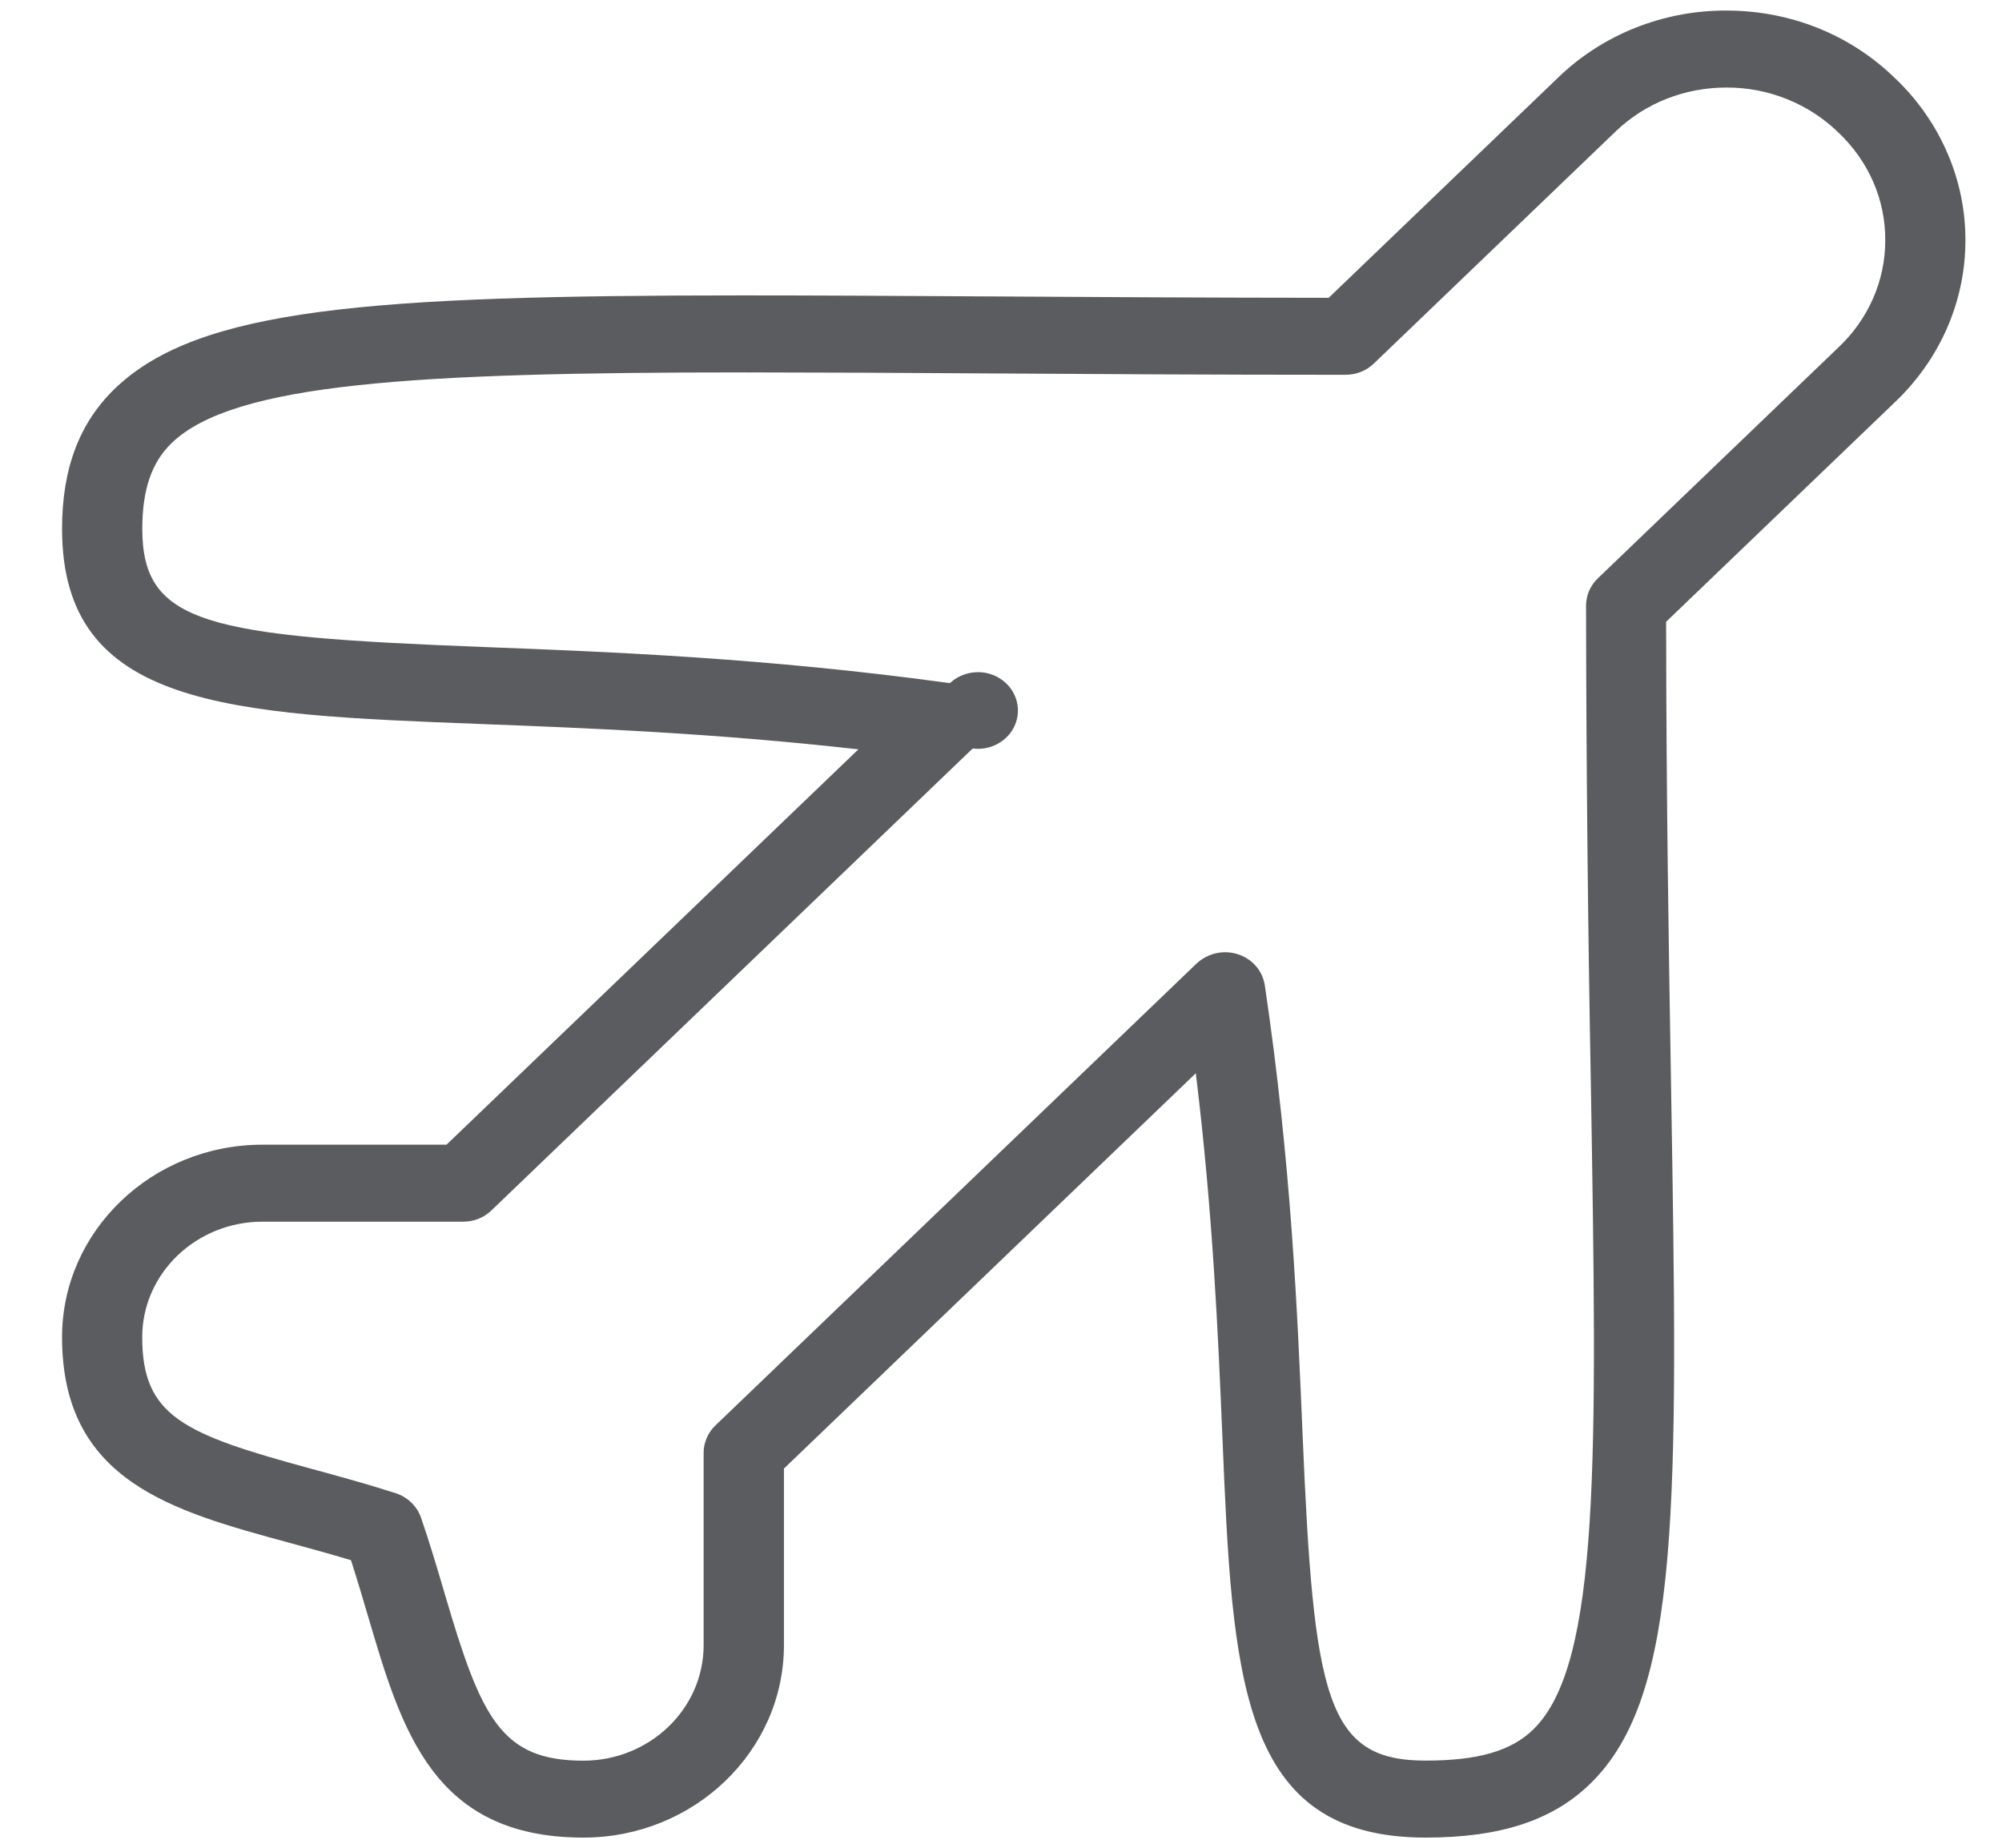 <svg width="26" height="24" viewBox="0 0 26 24" fill="none" xmlns="http://www.w3.org/2000/svg">
<g clip-path="url(#clip0_1_28872)">
<path d="M18.515 23.868C16.094 23.868 16.006 21.794 15.875 18.655C15.82 17.35 15.753 15.763 15.53 13.94L10.181 19.075V21.368C10.181 22.746 9.013 23.868 7.577 23.868C5.625 23.868 5.216 22.473 4.781 20.997C4.71 20.758 4.639 20.514 4.558 20.265C4.276 20.18 3.999 20.105 3.751 20.037C2.236 19.625 0.806 19.237 0.806 17.368C0.806 15.99 1.974 14.868 3.41 14.868H5.799L11.148 9.733C9.249 9.519 7.597 9.456 6.247 9.404C2.971 9.278 0.806 9.195 0.806 6.868C0.806 6.083 1.033 5.486 1.5 5.04C2.586 4.004 4.796 3.837 9.663 3.837C10.612 3.837 11.659 3.843 12.811 3.85H12.846C14.174 3.858 15.639 3.867 17.256 3.868L20.257 0.987C20.832 0.441 21.61 0.135 22.419 0.137C23.251 0.137 24.03 0.449 24.612 1.017L24.624 1.028C24.911 1.304 25.138 1.632 25.293 1.993C25.448 2.353 25.527 2.74 25.525 3.13C25.524 3.52 25.442 3.906 25.285 4.265C25.127 4.625 24.897 4.951 24.608 5.225L21.638 8.076C21.64 10.415 21.673 12.37 21.702 14.098C21.792 19.536 21.832 22.018 20.655 23.166C20.165 23.645 19.484 23.868 18.515 23.868ZM15.91 12.368C16.036 12.368 16.157 12.412 16.252 12.49C16.346 12.569 16.408 12.678 16.426 12.797C16.769 15.102 16.85 17.049 16.916 18.614C17.06 22.062 17.225 22.868 18.515 22.868C19.196 22.868 19.627 22.743 19.913 22.463C20.784 21.614 20.741 18.95 20.661 14.113C20.622 12.031 20.601 9.949 20.598 7.867C20.598 7.802 20.611 7.736 20.637 7.676C20.663 7.615 20.702 7.56 20.75 7.513L23.875 4.513C24.067 4.333 24.219 4.117 24.324 3.88C24.429 3.642 24.483 3.387 24.484 3.129C24.486 2.867 24.434 2.607 24.329 2.365C24.224 2.123 24.069 1.904 23.874 1.72C23.684 1.535 23.458 1.388 23.209 1.288C22.959 1.187 22.691 1.136 22.421 1.137C21.881 1.137 21.373 1.337 20.991 1.699L17.842 4.722C17.793 4.769 17.736 4.806 17.672 4.831C17.609 4.856 17.541 4.868 17.473 4.868C15.754 4.868 14.203 4.859 12.805 4.85C11.761 4.843 10.718 4.838 9.674 4.837C5.374 4.837 3.043 4.978 2.234 5.75C1.971 6.001 1.848 6.357 1.848 6.868C1.848 8.108 2.689 8.266 6.288 8.404C7.919 8.467 9.946 8.545 12.337 8.873C12.4 8.814 12.478 8.771 12.562 8.749C12.647 8.726 12.737 8.725 12.822 8.744C12.908 8.764 12.987 8.805 13.052 8.862C13.117 8.919 13.165 8.991 13.193 9.071C13.221 9.151 13.227 9.237 13.211 9.32C13.195 9.403 13.157 9.481 13.101 9.546C13.044 9.611 12.972 9.661 12.89 9.692C12.808 9.723 12.719 9.733 12.632 9.722L6.382 15.722C6.334 15.769 6.276 15.806 6.213 15.831C6.15 15.856 6.082 15.868 6.013 15.868H3.409C2.548 15.868 1.847 16.541 1.847 17.368C1.847 18.395 2.381 18.626 4.034 19.075C4.386 19.171 4.75 19.27 5.137 19.394C5.292 19.444 5.414 19.561 5.467 19.71C5.588 20.062 5.687 20.399 5.783 20.726C6.25 22.313 6.508 22.869 7.576 22.869C8.437 22.869 9.138 22.196 9.138 21.369V18.869C9.138 18.803 9.152 18.738 9.178 18.678C9.204 18.617 9.242 18.562 9.291 18.515L15.54 12.515C15.639 12.422 15.772 12.369 15.91 12.368Z" fill="#5B5C60"/>
</g>
<defs>
<clipPath id="clip0_1_28872">
<rect width="25" height="24" fill="white" transform="translate(0.667)"/>
</clipPath>
</defs>
</svg>
